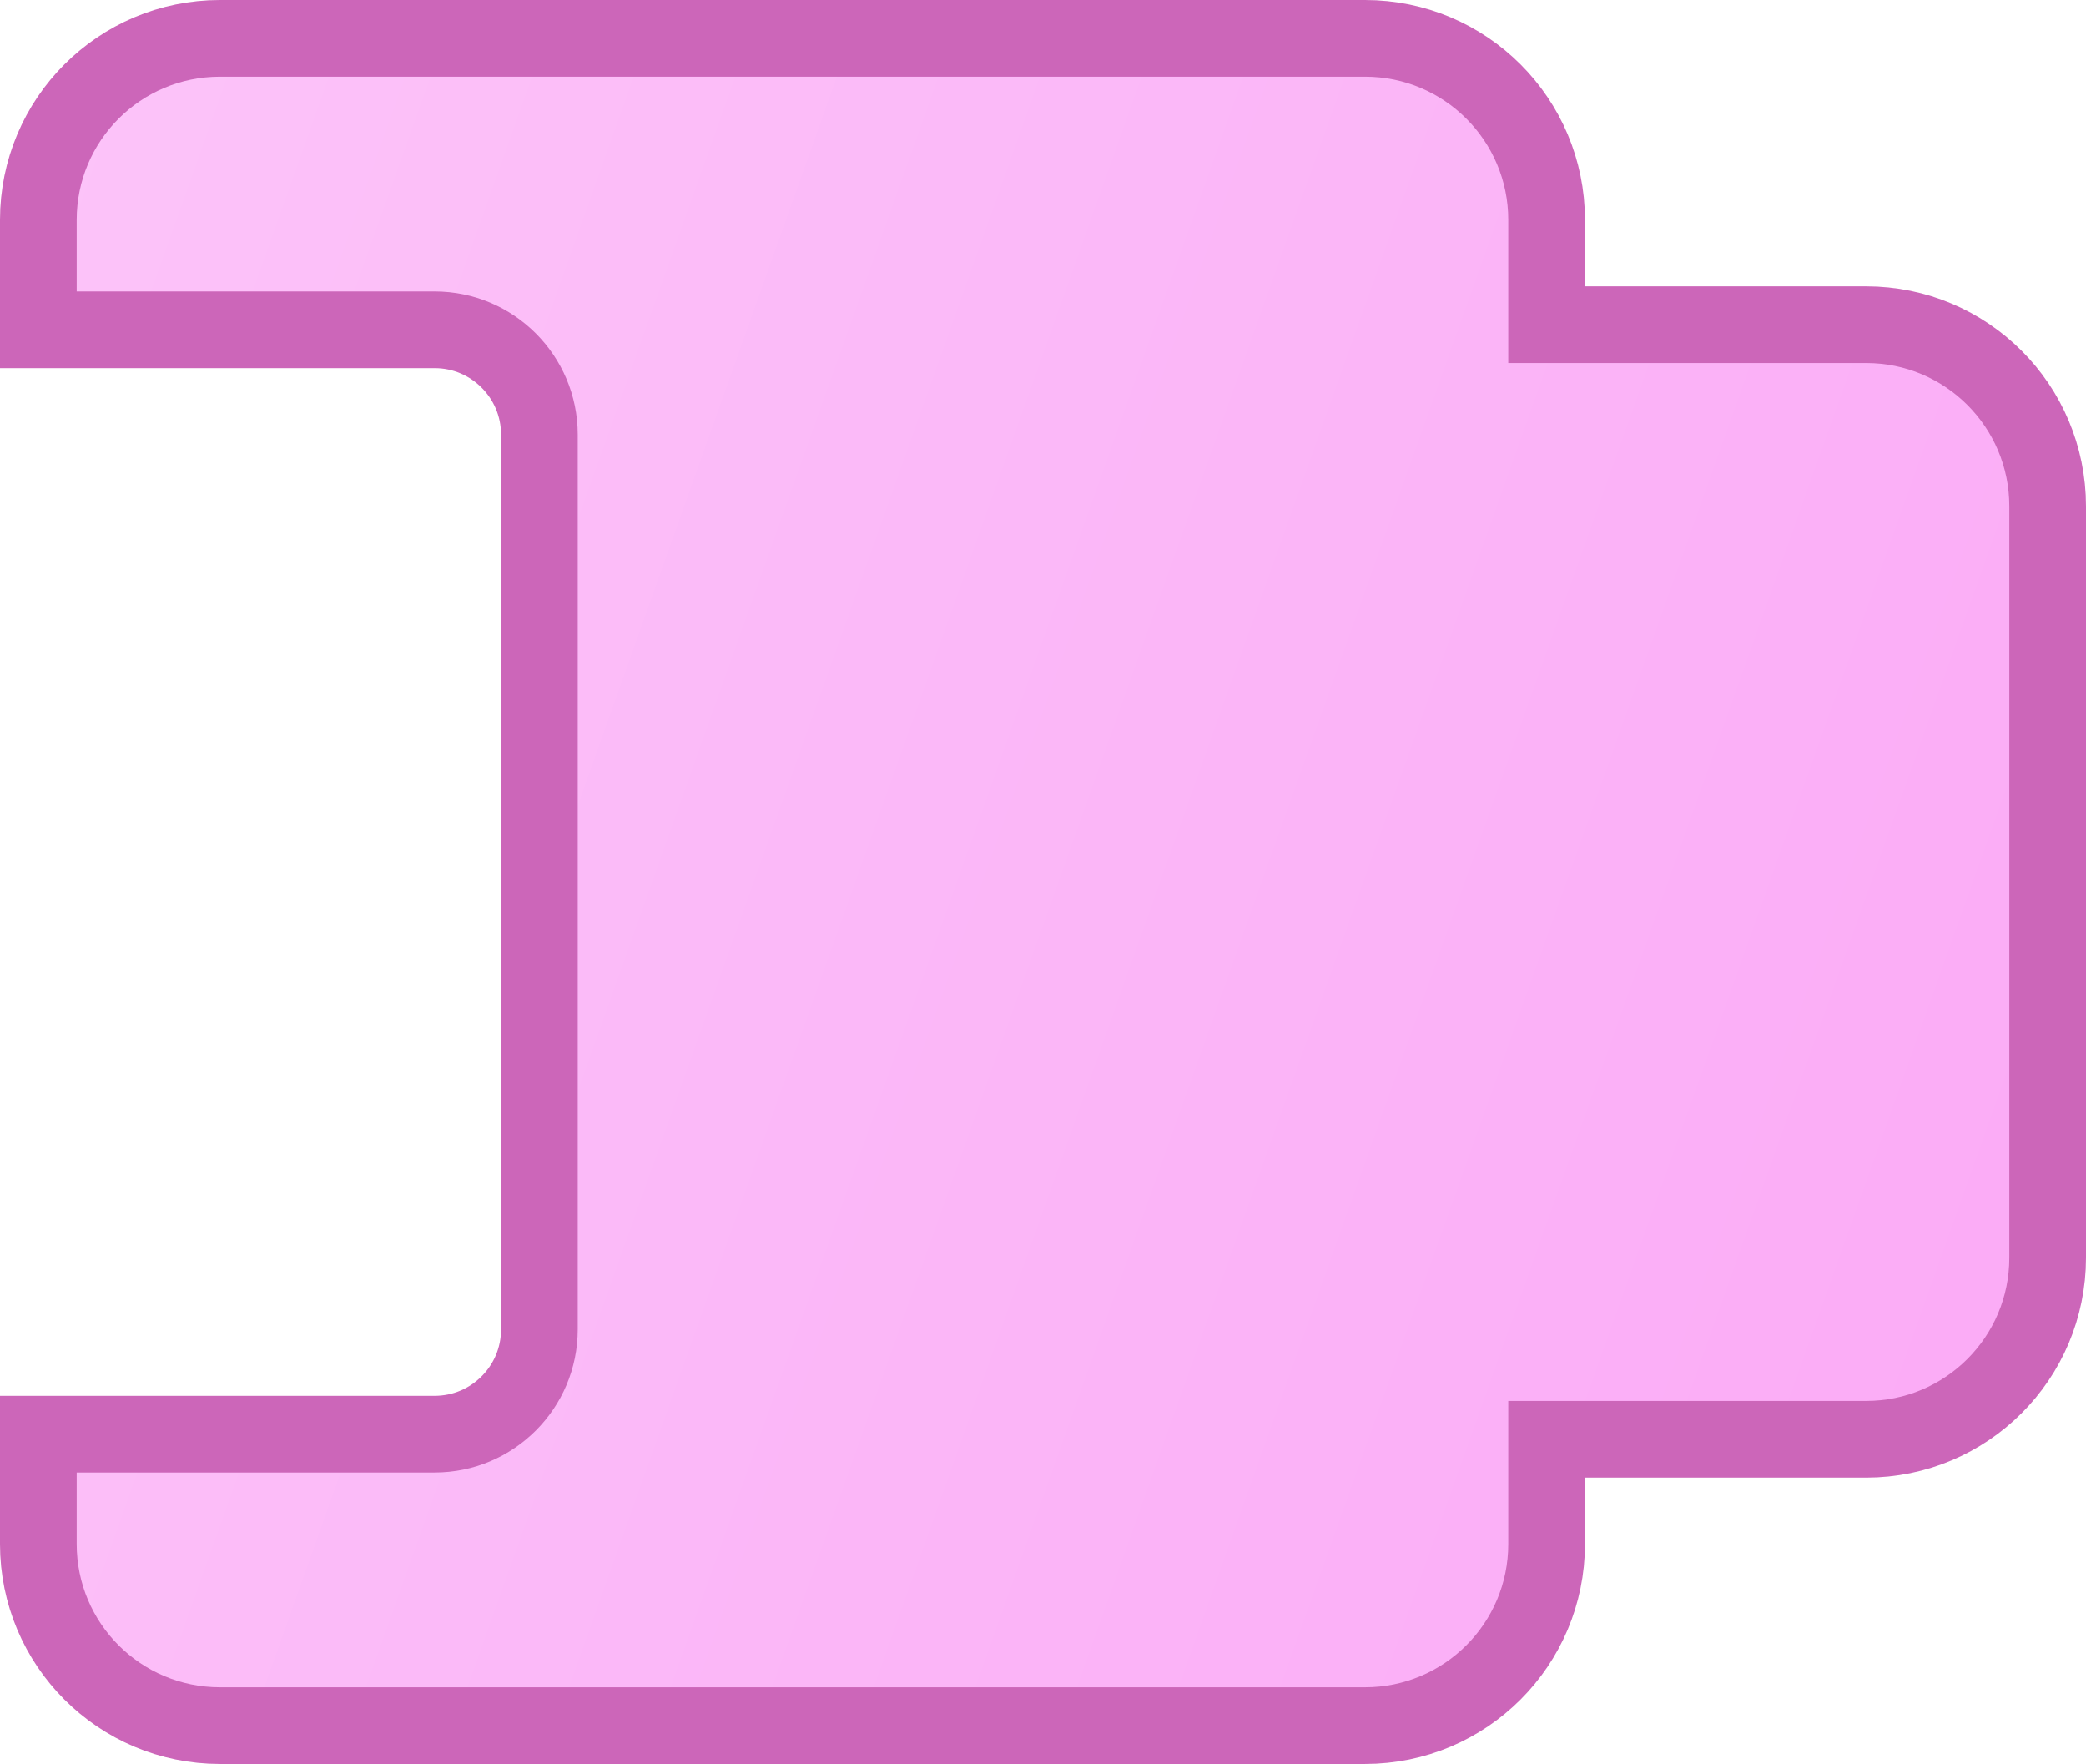 <svg xmlns="http://www.w3.org/2000/svg" version="1.1" width="40.8" height="34.5" viewBox="0 0 40.8 34.5"><g><path fill="none" stroke="#cc66b9" stroke-width="3" stroke-miterlimit="10" d="M1.5,4.3C1.5,2.754,2.754,1.5,4.3,1.5H26.7C28.246,1.5,29.5,2.754,29.5,4.3V7.1H36.5C38.046,7.1,39.3,8.354,39.3,9.9V24.6C39.3,26.146,38.046,27.4,36.5,27.4H29.5V30.2C29.5,31.746,28.246,33,26.7,33H4.3C2.754,33,1.5,31.746,1.5,30.2V28.8H8.5C10.046,28.8,11.3,27.546,11.3,26V8.5C11.3,6.954,10.046,5.7,8.5,5.7H1.5z"/><path fill="url(#bracket2_pink)" stroke="none" d="M1.5,4.3C1.5,2.754,2.754,1.5,4.3,1.5H26.7C28.246,1.5,29.5,2.754,29.5,4.3V7.1H36.5C38.046,7.1,39.3,8.354,39.3,9.9V24.6C39.3,26.146,38.046,27.4,36.5,27.4H29.5V30.2C29.5,31.746,28.246,33,26.7,33H4.3C2.754,33,1.5,31.746,1.5,30.2V28.8H8.5C10.046,28.8,11.3,27.546,11.3,26V8.5C11.3,6.954,10.046,5.7,8.5,5.7H1.5z"/></g><linearGradient x1="0" y1="0" x2="90" y2="32" gradientUnits="userSpaceOnUse" id="bracket2_pink"><stop offset="0.0" stop-color="#fcc4f9" stop-opacity="1"/><stop offset="1.0" stop-color="#f991f3" stop-opacity="1"/></linearGradient></svg>